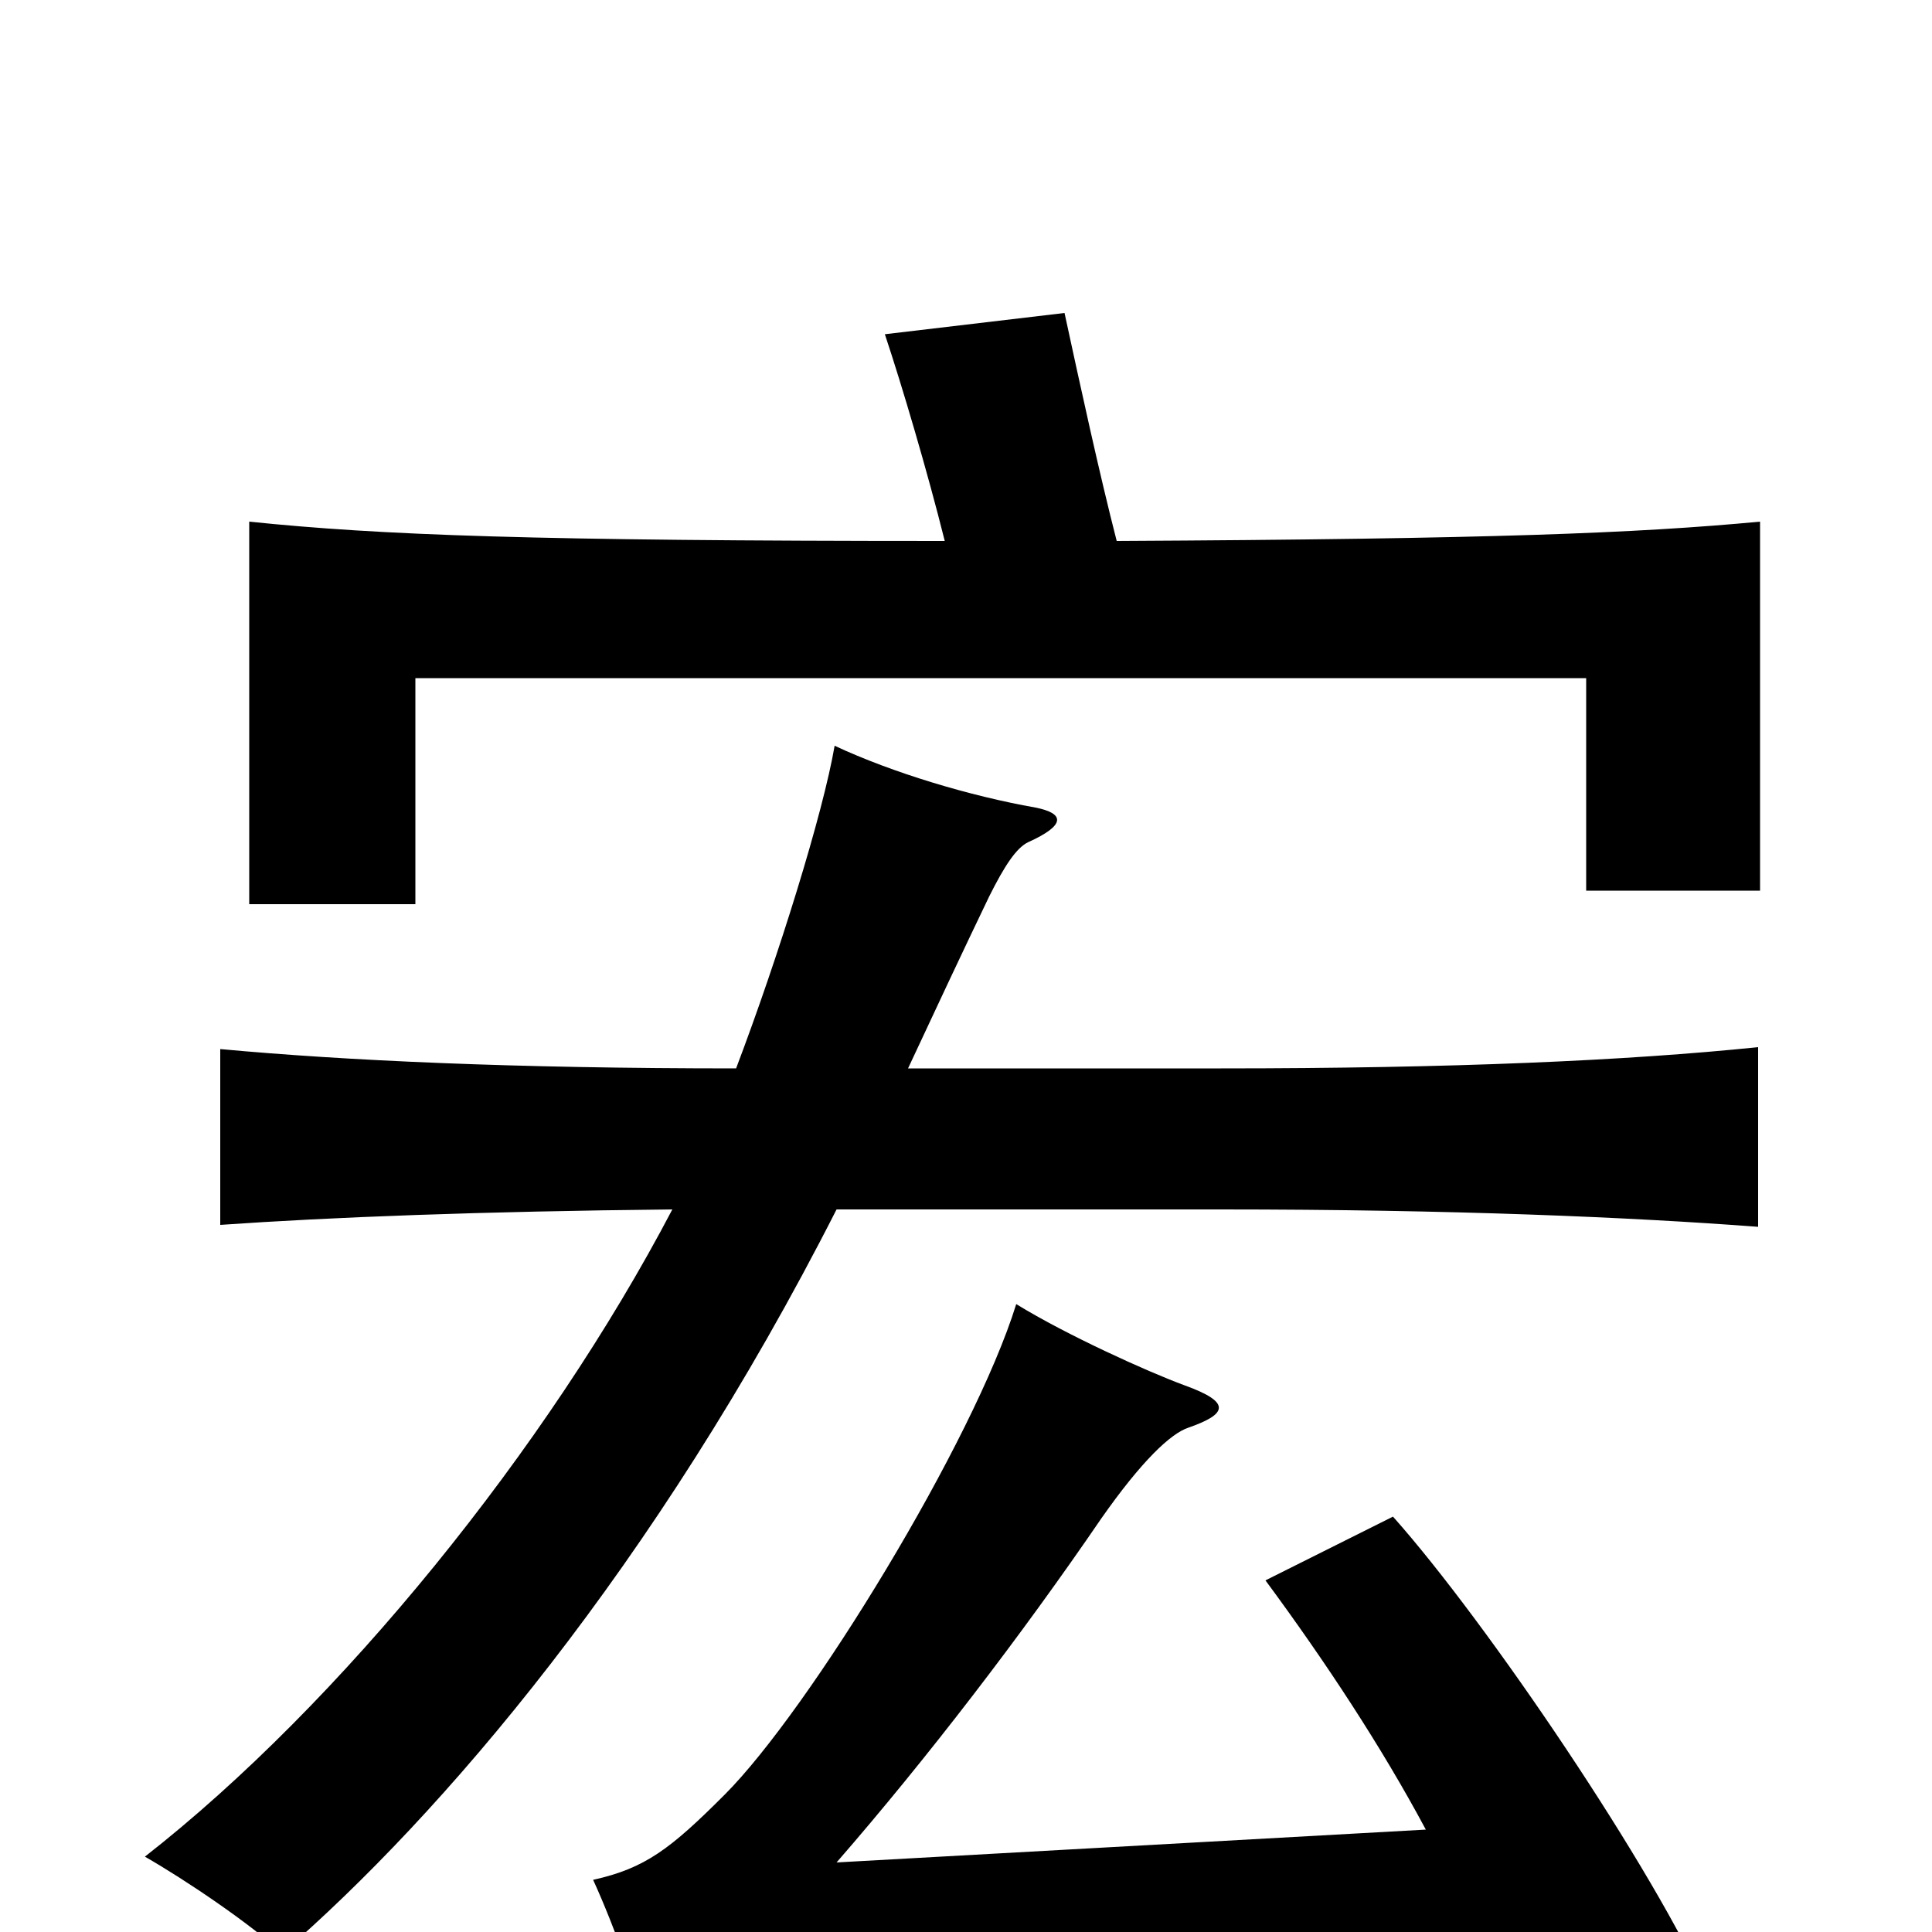 <svg xmlns="http://www.w3.org/2000/svg" viewBox="0 -1000 1000 1000">
	<path fill="#000000" d="M489 -720C275 -720 197 -723 129 -730V-532H215V-649H821V-539H911V-730C847 -724 772 -721 578 -720C569 -755 559 -801 551 -838L458 -827C467 -800 480 -756 489 -720ZM738 -53L433 -36C480 -90 529 -154 570 -214C591 -244 606 -258 615 -261C635 -268 638 -274 613 -283C594 -290 552 -309 526 -325C504 -254 419 -115 375 -71C347 -43 334 -33 307 -27C318 -3 332 36 338 59C380 42 460 31 772 12C782 33 790 53 797 73L884 31C857 -31 770 -160 721 -215L655 -182C686 -140 715 -96 738 -53ZM348 -374C283 -250 176 -118 75 -39C96 -27 130 -4 146 11C228 -60 339 -189 433 -374H632C752 -374 844 -370 910 -365V-458C842 -451 752 -447 632 -447H470C484 -477 499 -509 512 -536C520 -552 526 -561 532 -564C552 -573 551 -579 536 -582C502 -588 462 -600 432 -614C426 -579 403 -505 381 -447C266 -447 179 -451 114 -457V-366C171 -370 249 -373 348 -374Z"/>
</svg>